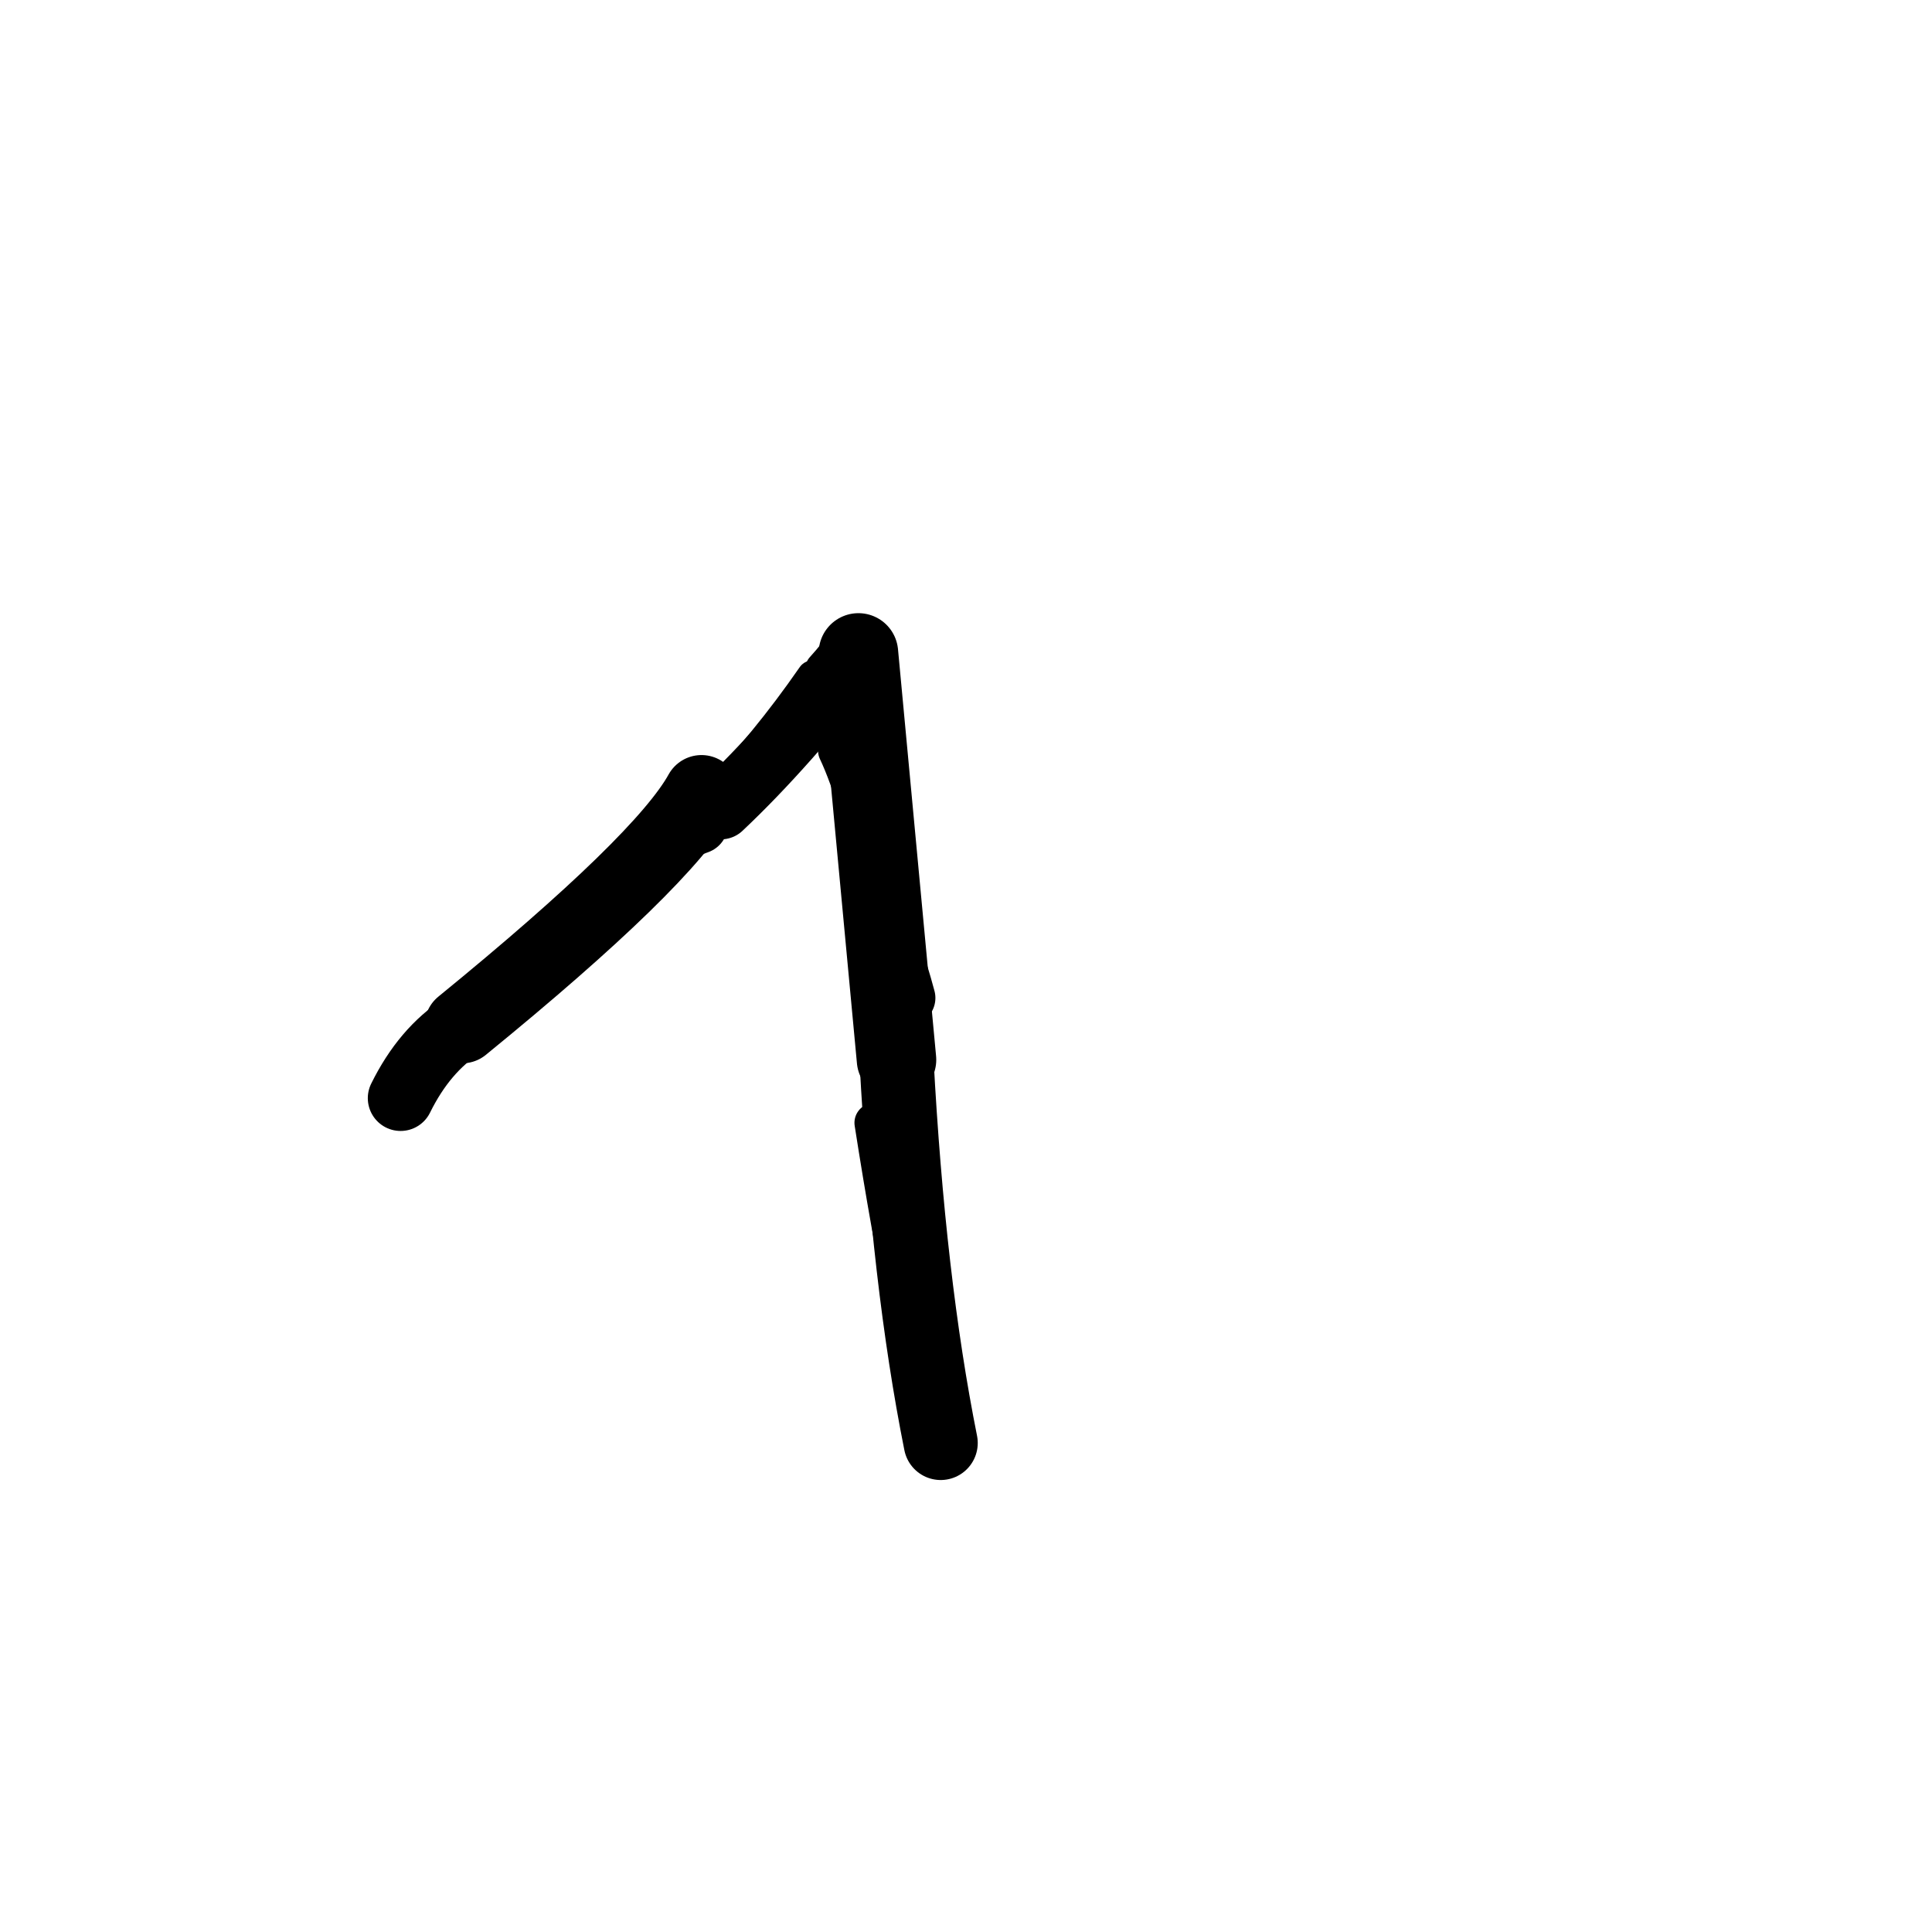 <?xml version="1.0" ?>
<svg height="140" width="140" xmlns="http://www.w3.org/2000/svg">
  <path d="M 50.833, 57.437 Q 48.087, 62.418, 33.486, 74.329 " fill="none" id="curve_1" stroke="#000000" stroke-linecap="round" stroke-linejoin="round" stroke-width="5.445"/>
  <path d="M 33.486, 74.329 Q 30.747, 76.092, 29.029, 79.577 " fill="none" id="curve_1" stroke="#000000" stroke-linecap="round" stroke-linejoin="round" stroke-width="4.753"/>
  <path d="M 52.244, 58.545 Q 56.986, 54.072, 62.205, 47.312 " fill="none" id="curve_2" stroke="#000000" stroke-linecap="round" stroke-linejoin="round" stroke-width="4.554"/>
  <path d="M 62.205, 47.312 Q 63.104, 56.924, 64.965, 76.795 " fill="none" id="curve_2" stroke="#000000" stroke-linecap="round" stroke-linejoin="round" stroke-width="5.759"/>
  <path d="M 64.965, 76.795 Q 65.823, 92.851, 68.167, 104.564 " fill="none" id="curve_2" stroke="#000000" stroke-linecap="round" stroke-linejoin="round" stroke-width="5.368"/>
  <path d="M 68.167, 104.564 Q 65.766, 96.832, 63.353, 81.362 " fill="none" id="curve_2" stroke="#000000" stroke-linecap="round" stroke-linejoin="round" stroke-width="2.872"/>
  <path d="M 44.371, 63.528 Q 51.894, 59.083, 58.889, 48.995 " fill="none" id="curve_4" stroke="#000000" stroke-linecap="round" stroke-linejoin="round" stroke-width="2.283"/>
  <path d="M 63.645, 66.402 Q 64.744, 68.408, 65.794, 72.316 " fill="none" id="curve_6" stroke="#000000" stroke-linecap="round" stroke-linejoin="round" stroke-width="3.977"/>
  <path d="M 50.59, 59.708 Q 48.349, 60.501, 46.634, 62.543 " fill="none" id="curve_7" stroke="#000000" stroke-linecap="round" stroke-linejoin="round" stroke-width="4.34"/>
  <path d="M 60.721, 54.387 Q 62.344, 57.835, 63.709, 64.691 " fill="none" id="curve_23" stroke="#000000" stroke-linecap="round" stroke-linejoin="round" stroke-width="2.886"/>
  <path d="M 61.199, 46.534 Q 60.699, 47.331, 59.652, 48.489 " fill="none" id="curve_24" stroke="#000000" stroke-linecap="round" stroke-linejoin="round" stroke-width="2.604"/>
</svg>
